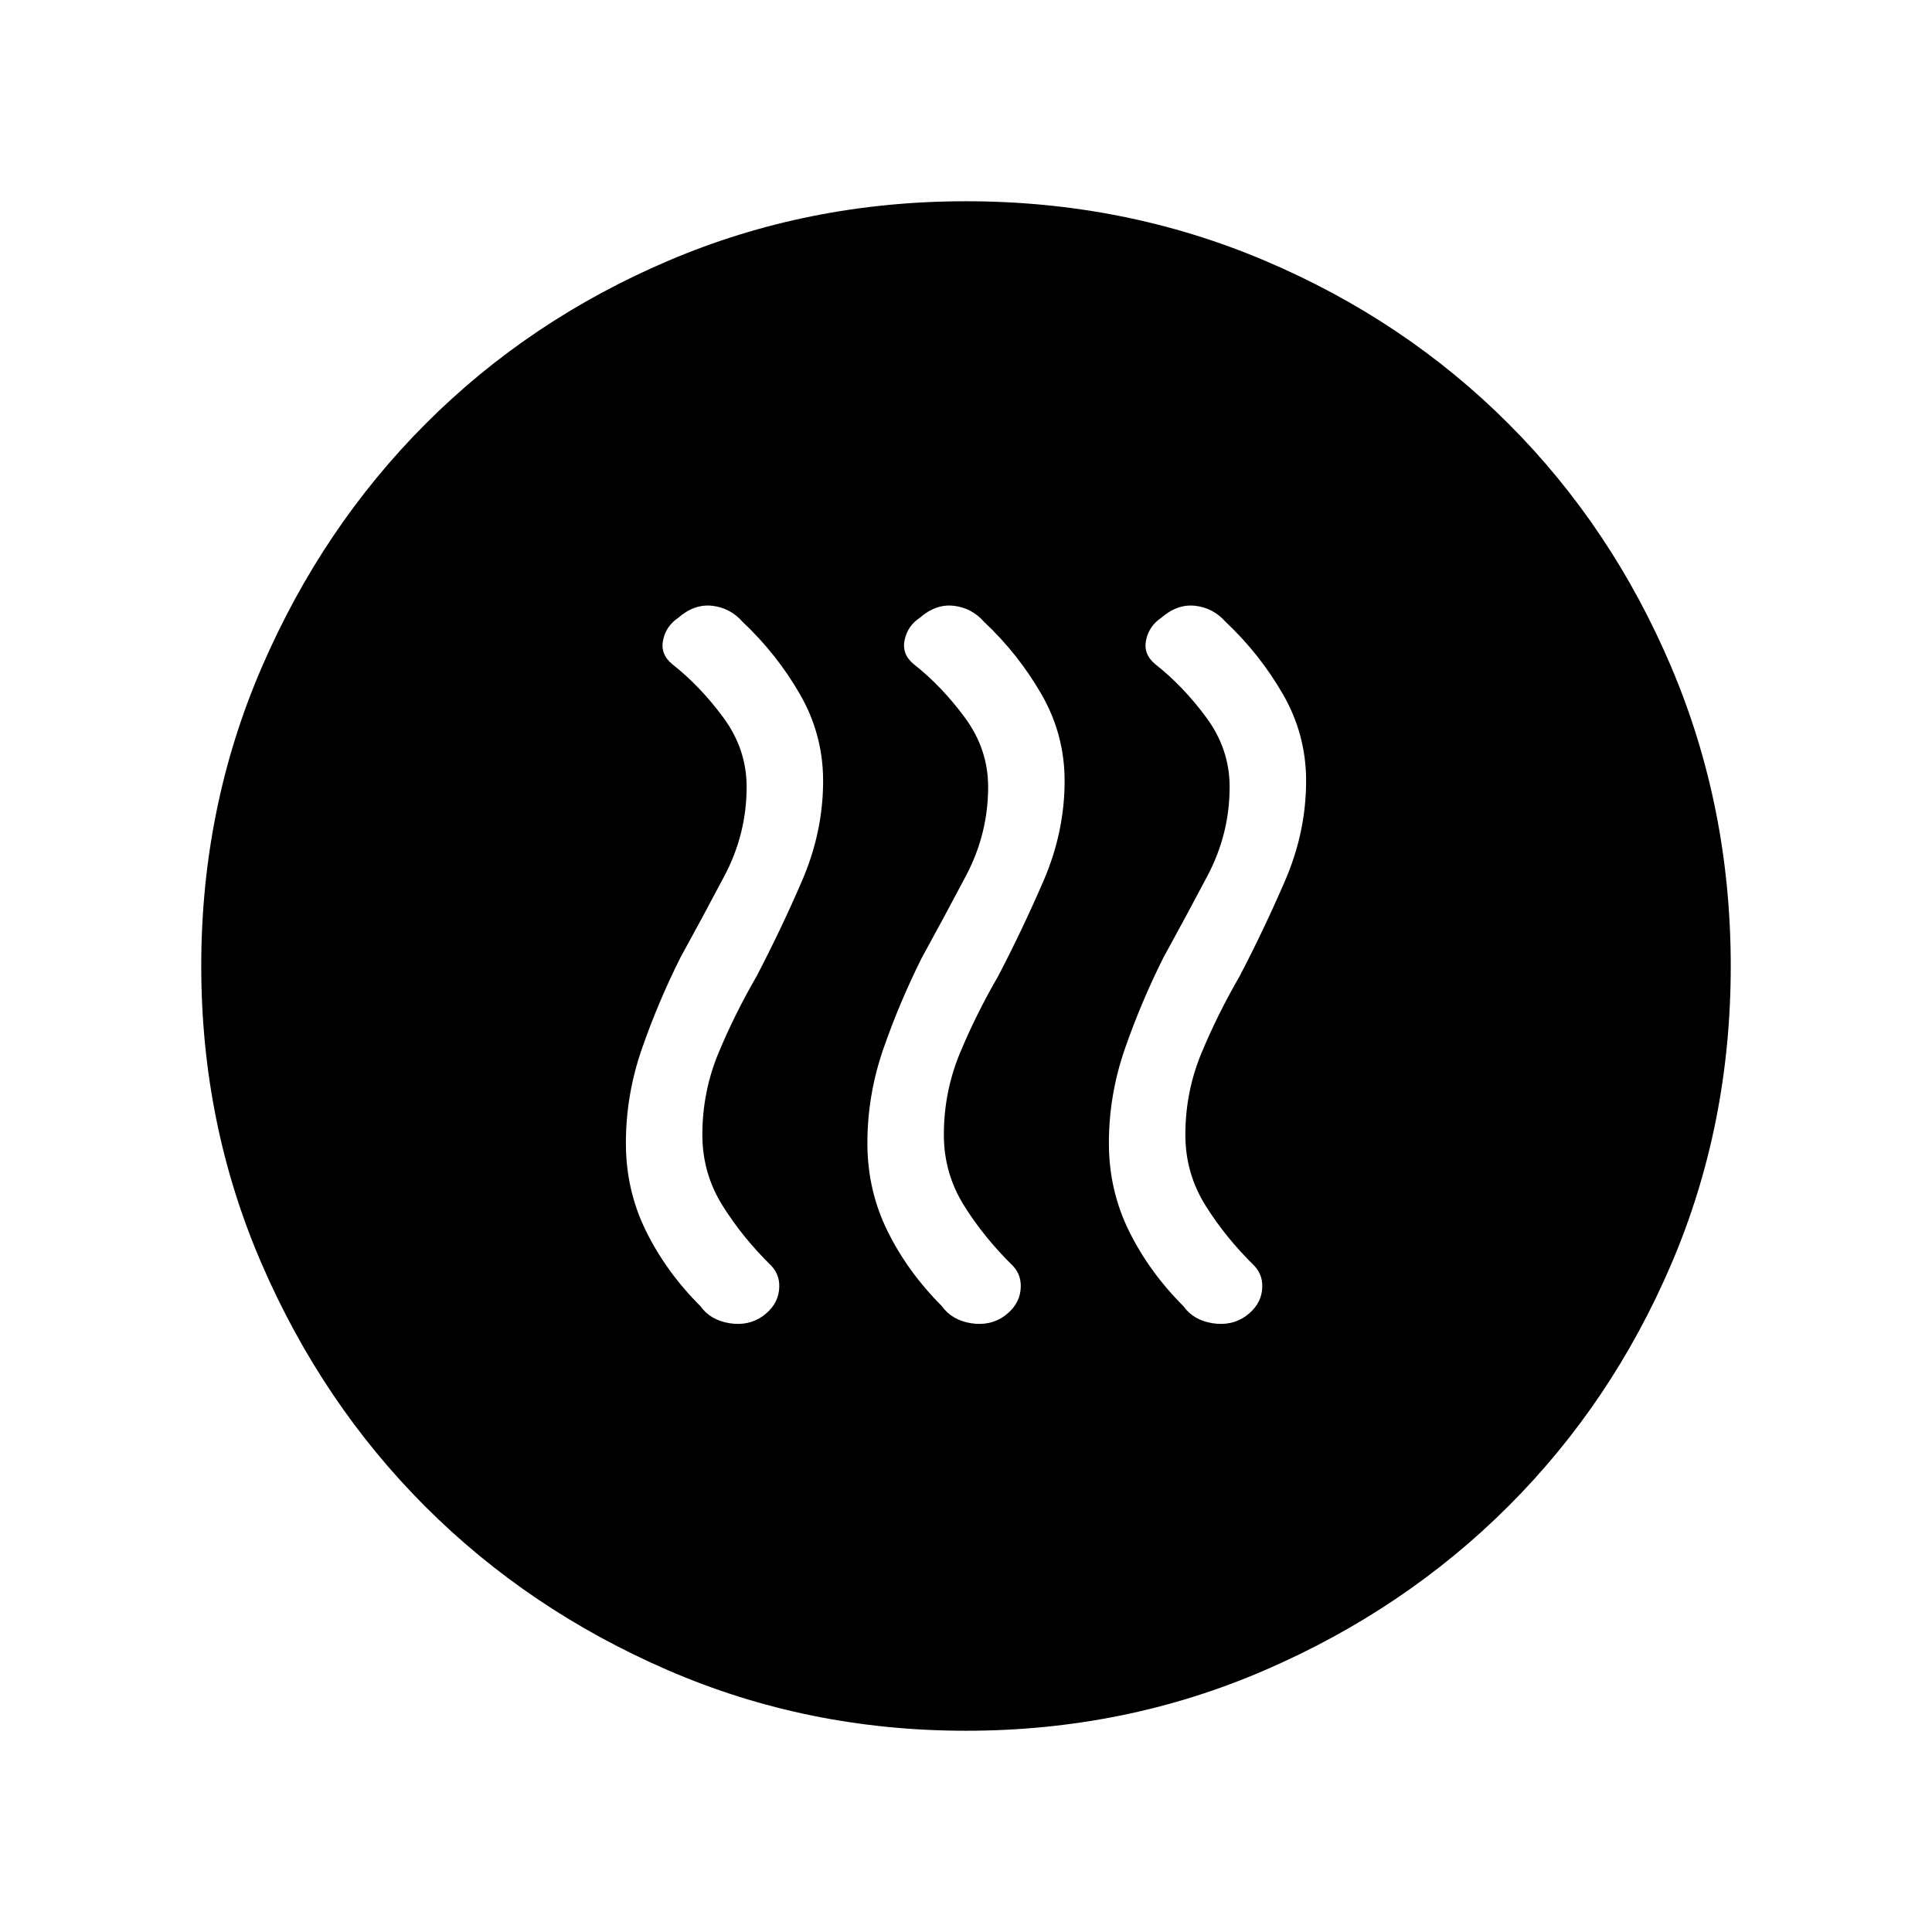 <svg xmlns="http://www.w3.org/2000/svg" height="24" viewBox="0 -960 960 960" width="24"><path d="M338-484q-11 22-19 45t-8 47q0 23.41 10 43.71Q331-328 348-311q5 7 14.5 8.5t16.64-3.62q7-5.16 7.93-12.52.93-7.36-3.76-12.36Q369-345 359-361q-10-16-10-35.14 0-21.32 8-40.59Q365-456 376-475q12-23 22.5-47.27Q409-546.55 409-572q0-23.04-11.5-43.02Q386-635 369-651q-6.15-6.96-15.07-7.98Q345-660 337-653q-6 4-7.5 11t4.5 12q14 11 25.5 26.65Q371-587.7 371-569q0 23.33-11 44.16Q349-504 338-484Zm120 0q-11 22-19 45t-8 47q0 23.41 10 43.71Q451-328 468-311q5 7 14.5 8.5t16.64-3.62q7-5.16 7.93-12.52.93-7.36-3.76-12.36Q489-345 479-361q-10-16-10-35.14 0-21.32 8-40.59Q485-456 496-475q12-23 22.5-47.27Q529-546.55 529-572q0-23.04-11.5-43.02Q506-635 489-651q-6.15-6.96-15.07-7.98Q465-660 457-653q-6 4-7.5 11t4.5 12q14 11 25.5 26.65Q491-587.7 491-569q0 23.33-11 44.16Q469-504 458-484Zm120 0q-11 22-19 45t-8 47q0 23.41 10 43.71Q571-328 588-311q5 7 14.5 8.5t16.64-3.62q7-5.16 7.93-12.52.93-7.36-3.76-12.36Q609-345 599-361q-10-16-10-35.14 0-21.32 8-40.59Q605-456 616-475q12-23 22.5-47.27Q649-546.55 649-572q0-23.04-11.5-43.02Q626-635 609-651q-6.15-6.96-15.07-7.98Q585-660 577-653q-6 4-7.5 11t4.5 12q14 11 25.5 26.65Q611-587.7 611-569q0 23.33-11 44.16Q589-504 578-484Zm-98 384q-78.64 0-147.98-30.02-69.34-30.02-120.66-81.34-51.32-51.32-81.34-120.66Q100-401.36 100-480q0-78.9 30.08-148.46 30.08-69.57 81.5-121.05Q263-801 332.24-830.5 401.48-860 480-860q78.89 0 148.44 29.5Q698-801 749.5-749.5t81 121.08q29.5 69.59 29.5 148.5Q860-401 830.5-332q-29.5 69-80.99 120.42-51.48 51.42-121.05 81.5Q558.9-100 480-100Z"/></svg>